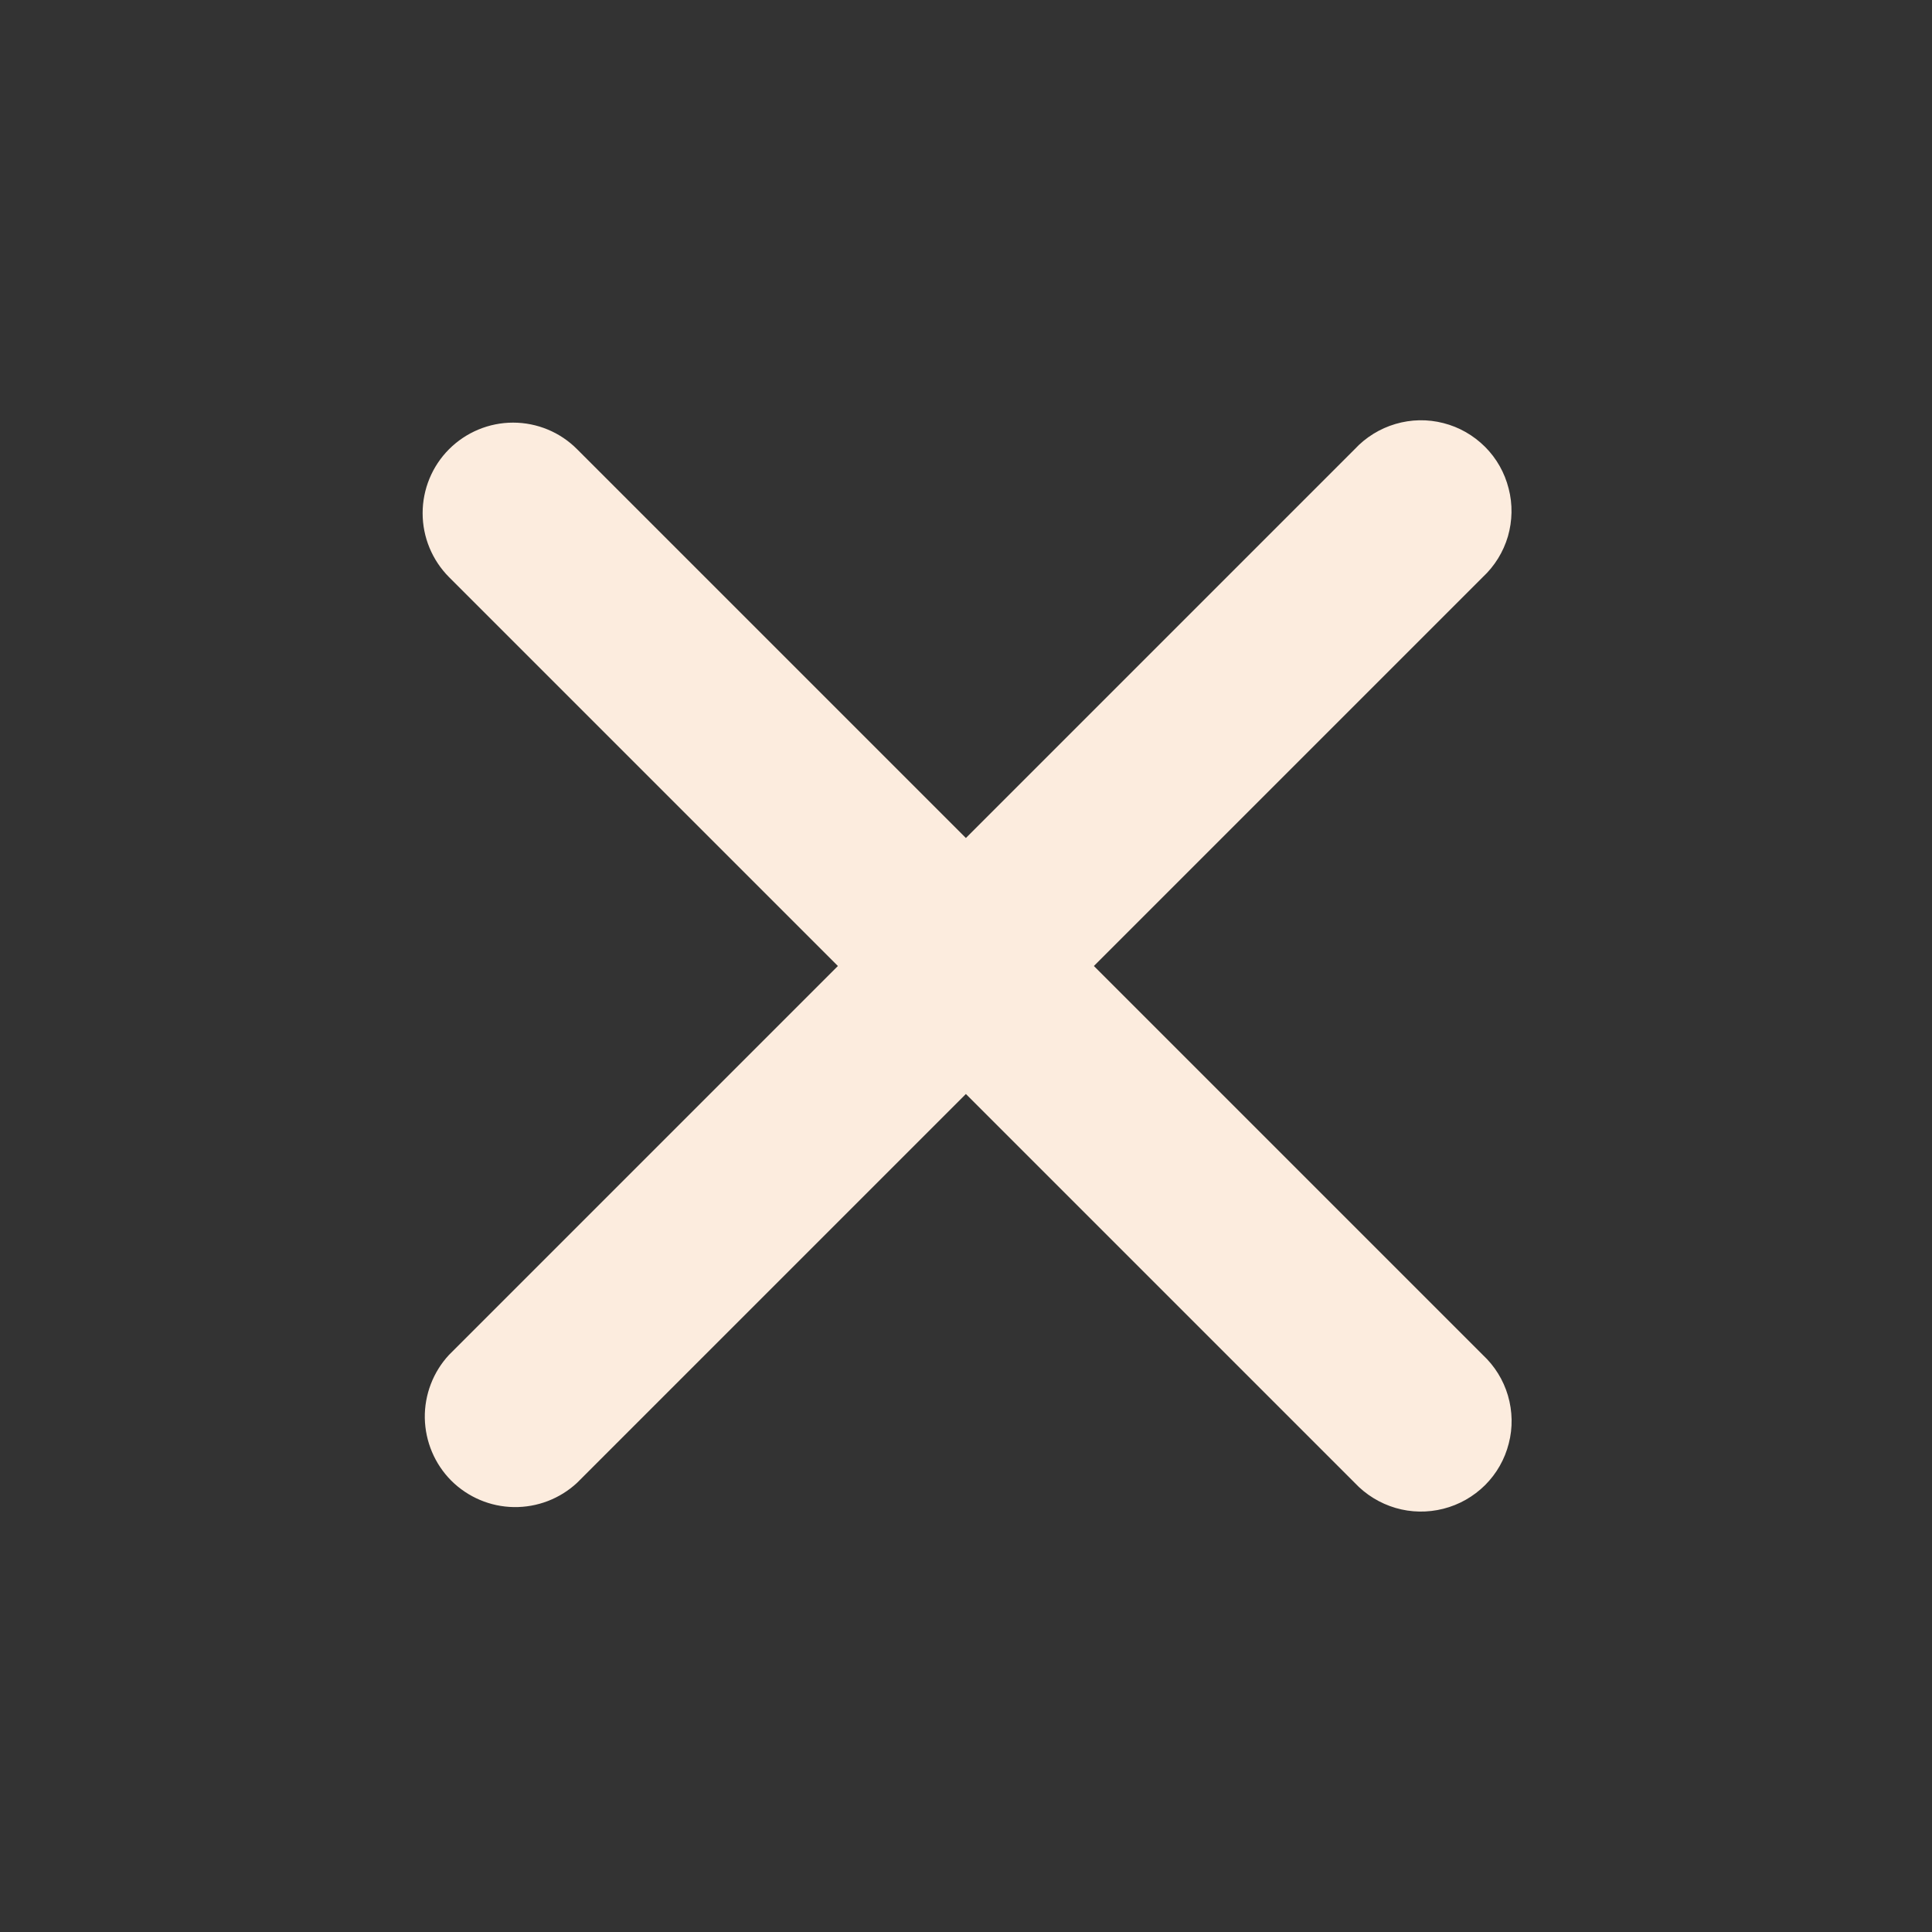 <svg width="16" height="16" viewBox="0 0 16 16" fill="none" xmlns="http://www.w3.org/2000/svg">
<rect x="0" y="0" width="16" height="16" fill="#333333" stroke="none"/>
<path d="M3.719 3.72C3.86 3.579 4.051 3.5 4.249 3.5C4.448 3.5 4.639 3.579 4.779 3.72L7.999 6.94L11.219 3.72C11.311 3.621 11.428 3.549 11.557 3.511C11.686 3.473 11.823 3.47 11.954 3.504C12.084 3.537 12.203 3.605 12.299 3.701C12.394 3.796 12.461 3.915 12.494 4.046C12.528 4.176 12.525 4.313 12.488 4.442C12.45 4.571 12.378 4.688 12.279 4.78L9.059 8L12.279 11.22C12.378 11.312 12.45 11.428 12.488 11.557C12.526 11.687 12.529 11.824 12.495 11.954C12.462 12.085 12.394 12.204 12.299 12.299C12.203 12.394 12.084 12.462 11.953 12.495C11.823 12.528 11.686 12.526 11.557 12.488C11.428 12.45 11.311 12.378 11.219 12.28L7.999 9.06L4.779 12.28C4.637 12.412 4.449 12.484 4.255 12.481C4.06 12.478 3.875 12.399 3.737 12.262C3.6 12.124 3.522 11.939 3.518 11.744C3.515 11.55 3.587 11.362 3.719 11.22L6.939 8L3.719 4.78C3.579 4.639 3.5 4.449 3.5 4.25C3.5 4.051 3.579 3.86 3.719 3.72Z" fill="#FCECDE"/>
</svg>
